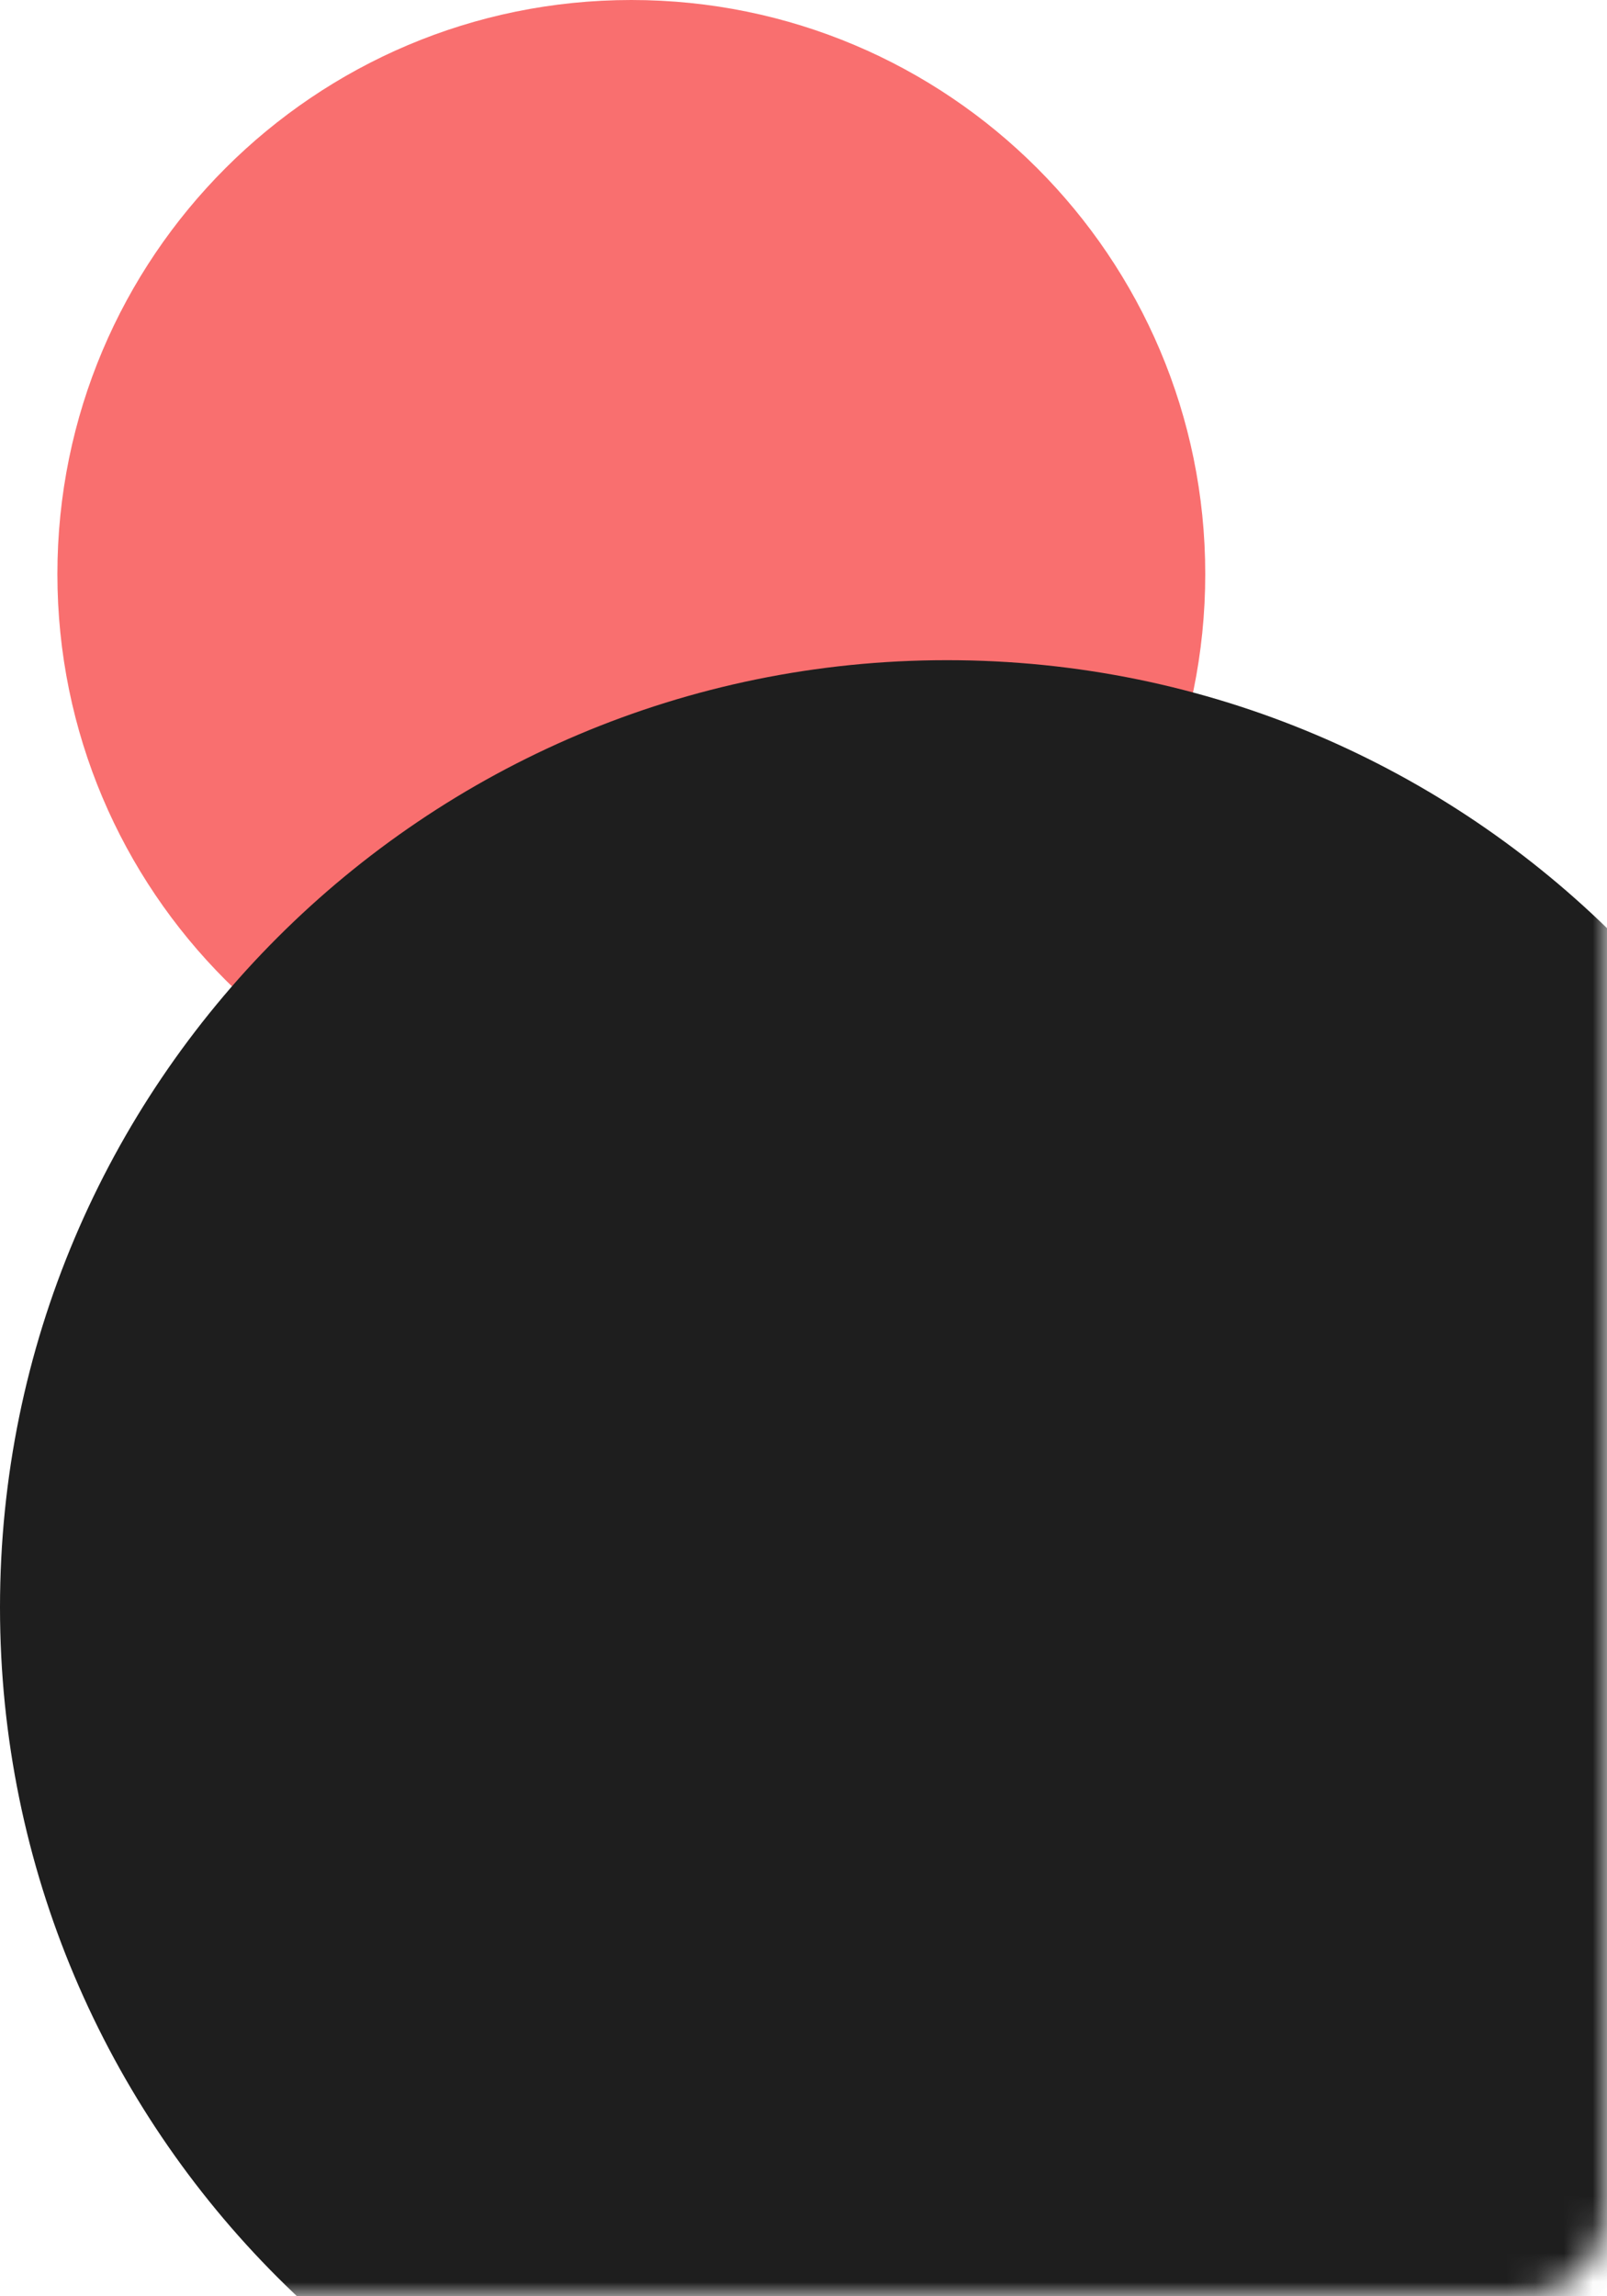 <svg width="56" height="80" viewBox="0 0 56 80" version="1.1" xmlns="http://www.w3.org/2000/svg" xmlns:xlink="http://www.w3.org/1999/xlink">
<title>Group 3</title>
<desc>Created using Figma</desc>
<g id="Canvas" transform="translate(-124 -126)">
<g id="Group 3">
<g id="Ellipse 2.1">
<use xlink:href="#path0_fill" transform="matrix(1 0 0 -1 126 166)" fill="#F96F6F"/>
</g>
<g id="Mask Group">
<mask id="mask0_alpha" mask-type="alpha">
<g id="Rectangle 6.1">
<use xlink:href="#path1_fill" transform="translate(0 26)" fill="#FFFFFF"/>
</g>
</mask>
<g id="Ellipse 2" mask="url(#mask0_alpha)">
<use xlink:href="#path2_fill" transform="translate(124 149)" fill="#1E1E1E"/>
</g>
</g>
</g>
</g>
<defs>
<path id="path0_fill" d="M 40 20C 40 31.046 31.046 40 20 40C 8.954 40 0 31.046 0 20C 0 8.954 8.954 0 20 0C 31.046 0 40 8.954 40 20Z"/>
<path id="path1_fill" d="M 0 3C 0 1.343 1.343 0 3 0L 177 0C 178.657 0 180 1.343 180 3L 180 177C 180 178.657 178.657 180 177 180L 3 180C 1.343 180 0 178.657 0 177L 0 3Z"/>
<path id="path2_fill" d="M 66 33C 66 51.225 51.225 66 33 66C 14.775 66 0 51.225 0 33C 0 14.775 14.775 0 33 0C 51.225 0 66 14.775 66 33Z"/>
</defs>
</svg>
